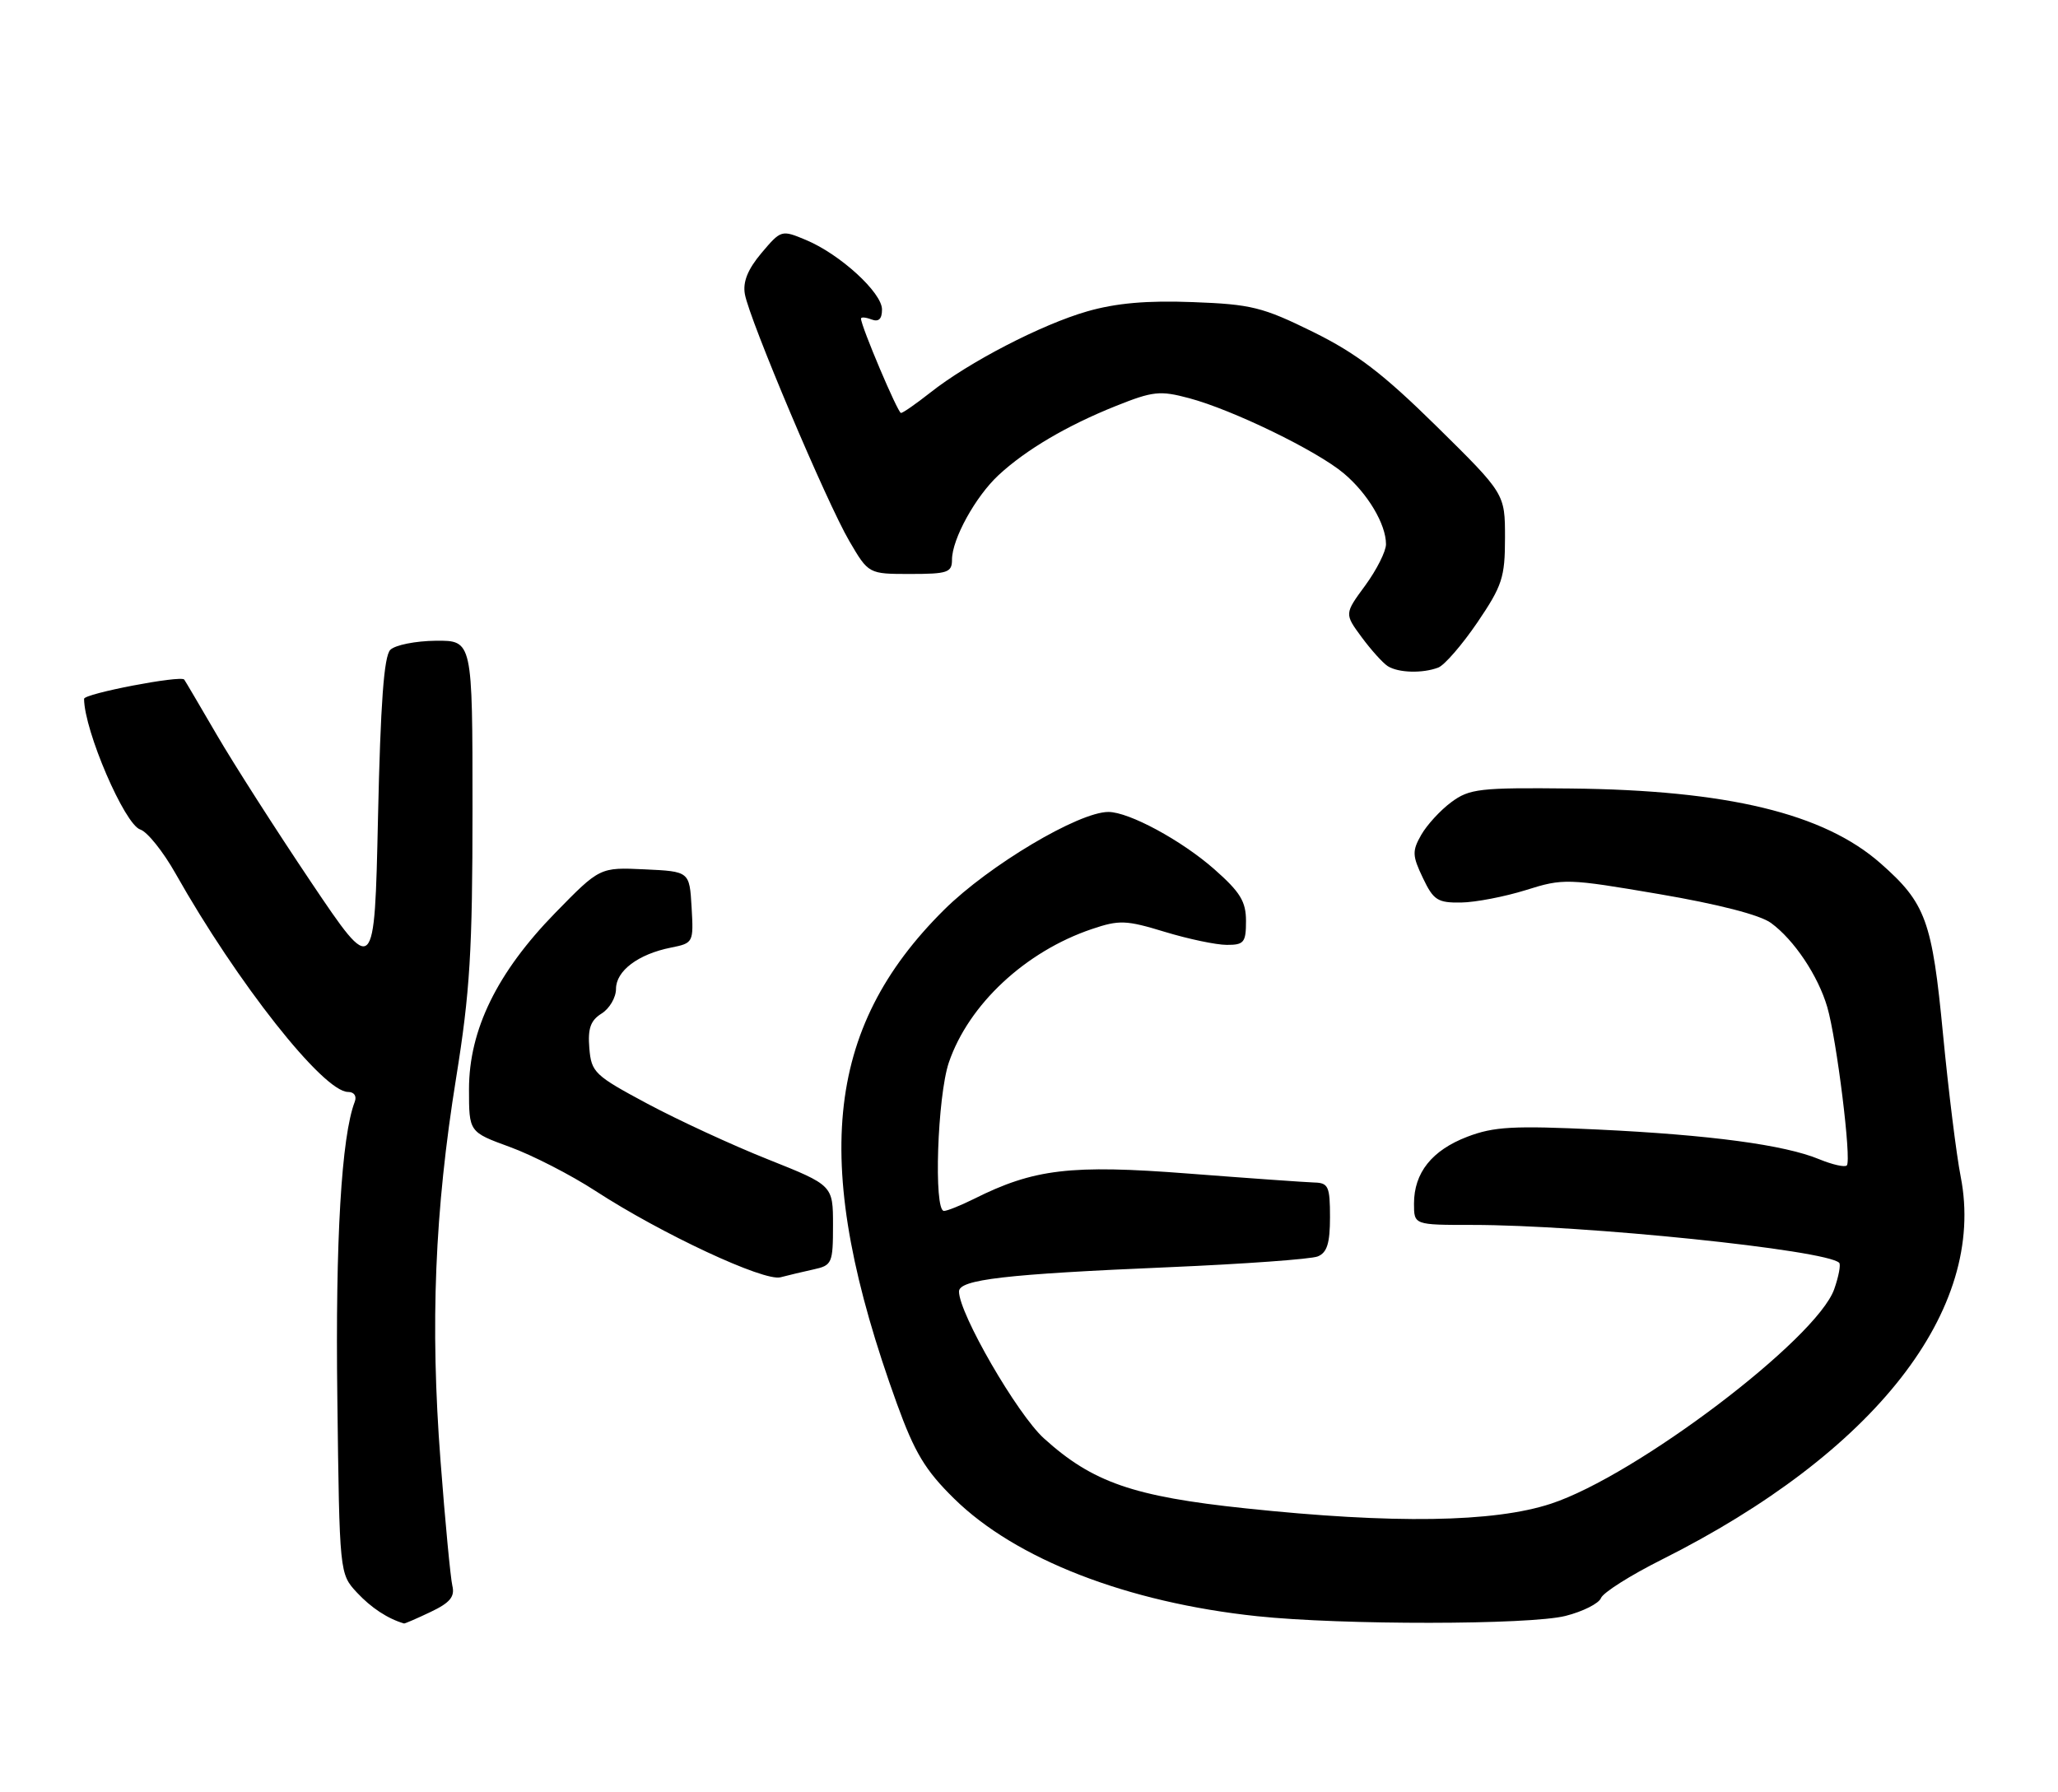 <?xml version="1.0" encoding="UTF-8" standalone="no"?>
<!DOCTYPE svg PUBLIC "-//W3C//DTD SVG 1.1//EN" "http://www.w3.org/Graphics/SVG/1.1/DTD/svg11.dtd" >
<svg xmlns="http://www.w3.org/2000/svg" xmlns:xlink="http://www.w3.org/1999/xlink" version="1.1" viewBox="0 0 294 256">
 <g >
 <path fill="currentColor"
d=" M 61.52 230.29 C 64.30 228.97 65.00 228.11 64.62 226.54 C 64.36 225.42 63.59 217.38 62.93 208.67 C 61.44 189.23 62.10 172.99 65.16 154.00 C 67.14 141.71 67.50 135.85 67.50 115.50 C 67.50 91.50 67.50 91.50 62.26 91.54 C 59.37 91.57 56.45 92.15 55.76 92.84 C 54.85 93.74 54.36 100.47 54.00 116.80 C 53.50 139.50 53.50 139.50 44.42 126.00 C 39.43 118.58 33.38 109.12 30.98 105.00 C 28.58 100.88 26.48 97.31 26.32 97.09 C 25.84 96.44 12.00 99.10 12.01 99.84 C 12.04 104.41 17.81 117.80 20.04 118.51 C 21.04 118.83 23.31 121.66 25.08 124.80 C 33.88 140.40 46.19 156.00 49.72 156.00 C 50.59 156.00 50.99 156.59 50.68 157.40 C 48.78 162.34 47.90 177.19 48.19 199.67 C 48.50 224.84 48.50 224.84 51.00 227.53 C 53.01 229.69 55.39 231.26 57.72 231.94 C 57.83 231.97 59.55 231.23 61.52 230.29 Z  M 223.64 230.86 C 226.13 230.23 228.41 229.08 228.71 228.31 C 229.01 227.53 232.91 225.06 237.38 222.82 C 267.86 207.54 283.83 187.08 280.10 168.11 C 279.48 164.95 278.35 155.82 277.58 147.82 C 276.02 131.50 275.12 129.04 268.65 123.34 C 260.54 116.20 246.77 112.88 224.33 112.65 C 211.38 112.51 209.92 112.68 207.33 114.60 C 205.77 115.75 203.84 117.86 203.03 119.28 C 201.72 121.58 201.75 122.25 203.27 125.43 C 204.78 128.61 205.38 128.99 208.73 128.94 C 210.81 128.91 214.97 128.10 217.99 127.16 C 223.32 125.48 223.90 125.50 236.99 127.73 C 245.44 129.17 251.44 130.71 253.00 131.86 C 256.30 134.27 259.73 139.40 261.04 143.88 C 262.39 148.52 264.53 165.80 263.83 166.50 C 263.54 166.79 261.78 166.39 259.90 165.62 C 254.94 163.56 244.34 162.14 228.26 161.37 C 216.20 160.80 213.42 160.95 209.62 162.40 C 204.56 164.34 202.00 167.54 202.00 171.96 C 202.00 175.00 202.00 175.00 210.30 175.00 C 226.28 175.00 260.90 178.57 262.74 180.41 C 262.99 180.66 262.67 182.36 262.03 184.18 C 259.52 191.30 233.72 210.84 221.56 214.83 C 213.41 217.51 199.08 217.73 177.93 215.49 C 161.91 213.80 156.08 211.78 149.14 205.50 C 145.33 202.06 137.00 187.66 137.00 184.51 C 137.00 182.80 143.65 182.03 166.98 181.04 C 177.72 180.58 187.29 179.89 188.25 179.50 C 189.58 178.96 190.00 177.62 190.00 173.89 C 190.00 169.50 189.77 168.99 187.75 168.94 C 186.51 168.90 178.41 168.33 169.74 167.66 C 152.97 166.36 147.71 166.98 139.10 171.30 C 137.22 172.23 135.31 173.00 134.85 173.00 C 133.36 173.00 133.91 156.63 135.55 151.79 C 138.38 143.50 146.48 135.94 155.98 132.73 C 159.89 131.41 160.86 131.44 166.40 133.13 C 169.75 134.15 173.74 134.99 175.25 134.99 C 177.71 135.00 178.00 134.65 178.00 131.58 C 178.00 128.79 177.18 127.45 173.47 124.18 C 168.78 120.05 161.28 116.00 158.34 116.00 C 154.09 116.00 141.29 123.62 134.89 129.96 C 117.68 147.02 115.81 166.50 128.13 200.54 C 130.66 207.52 132.17 210.04 136.28 214.08 C 145.08 222.75 161.03 228.94 179.60 230.90 C 191.69 232.18 218.52 232.15 223.64 230.86 Z  M 116.25 181.35 C 118.86 180.78 119.00 180.46 119.00 175.04 C 119.00 169.34 119.00 169.34 109.75 165.65 C 104.66 163.63 96.90 160.04 92.50 157.69 C 84.93 153.64 84.48 153.21 84.19 149.75 C 83.96 146.93 84.36 145.79 85.94 144.80 C 87.07 144.10 88.00 142.51 88.00 141.28 C 88.00 138.70 91.18 136.31 95.85 135.38 C 99.05 134.74 99.09 134.67 98.80 129.62 C 98.50 124.50 98.50 124.50 92.09 124.20 C 85.69 123.90 85.69 123.90 79.31 130.43 C 71.01 138.94 67.00 147.14 67.00 155.62 C 67.00 161.73 67.00 161.73 72.83 163.86 C 76.04 165.03 81.56 167.86 85.08 170.15 C 94.51 176.28 109.15 183.11 111.50 182.48 C 112.60 182.19 114.74 181.68 116.25 181.35 Z  M 205.47 95.37 C 206.36 95.03 208.87 92.13 211.05 88.93 C 214.61 83.68 215.00 82.50 215.00 76.83 C 215.00 70.54 215.00 70.54 205.25 60.93 C 197.56 53.36 193.82 50.50 187.56 47.41 C 180.37 43.87 178.74 43.47 170.39 43.16 C 163.87 42.91 159.44 43.30 155.33 44.48 C 148.80 46.35 138.37 51.75 132.86 56.12 C 130.85 57.70 128.99 59.00 128.71 59.00 C 128.26 59.00 123.00 46.59 123.00 45.52 C 123.00 45.27 123.67 45.32 124.50 45.64 C 125.53 46.03 126.00 45.58 126.00 44.21 C 126.00 41.80 120.00 36.31 115.13 34.28 C 111.64 32.82 111.58 32.84 108.78 36.15 C 106.82 38.48 106.10 40.27 106.41 42.02 C 107.06 45.68 118.10 71.79 121.33 77.30 C 124.08 82.00 124.08 82.00 130.04 82.00 C 135.37 82.00 136.00 81.79 136.00 79.96 C 136.00 77.02 139.36 70.93 142.66 67.87 C 146.58 64.24 152.42 60.80 159.39 58.01 C 164.71 55.88 165.71 55.77 169.89 56.89 C 176.08 58.54 188.12 64.39 191.96 67.62 C 195.39 70.50 198.00 74.89 198.00 77.75 C 198.00 78.77 196.66 81.42 195.03 83.65 C 192.06 87.69 192.06 87.69 194.52 91.03 C 195.88 92.87 197.56 94.73 198.25 95.17 C 199.76 96.13 203.23 96.23 205.47 95.37 Z "/>
</g>
</svg>